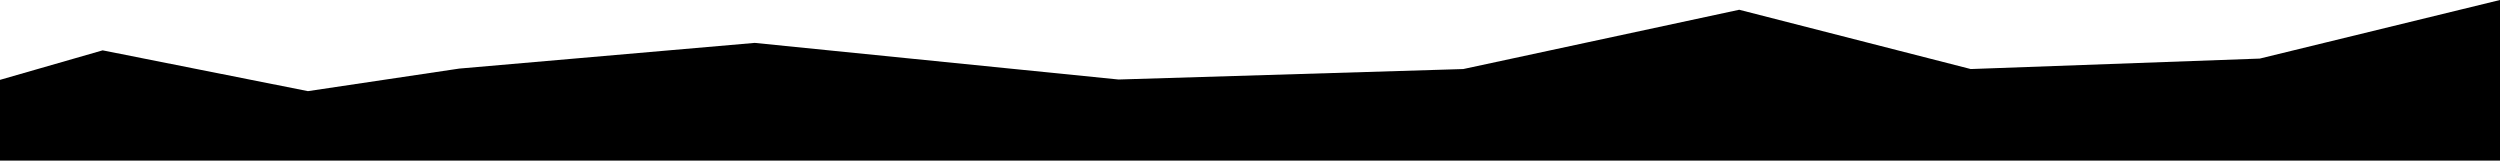 <svg width="1440" height="93" viewBox="0 0 1440 93" fill="none" xmlns="http://www.w3.org/2000/svg">
<path d="M0 46V92.5H1440V0L1301.62 33.742L1135.15 39.769L1001.78 5.619L842.841 39.769L644.29 45.795L434.708 24.703L264.551 39.5L177.37 52.5L59.123 29L0 46Z" fill="black"/>
</svg>
